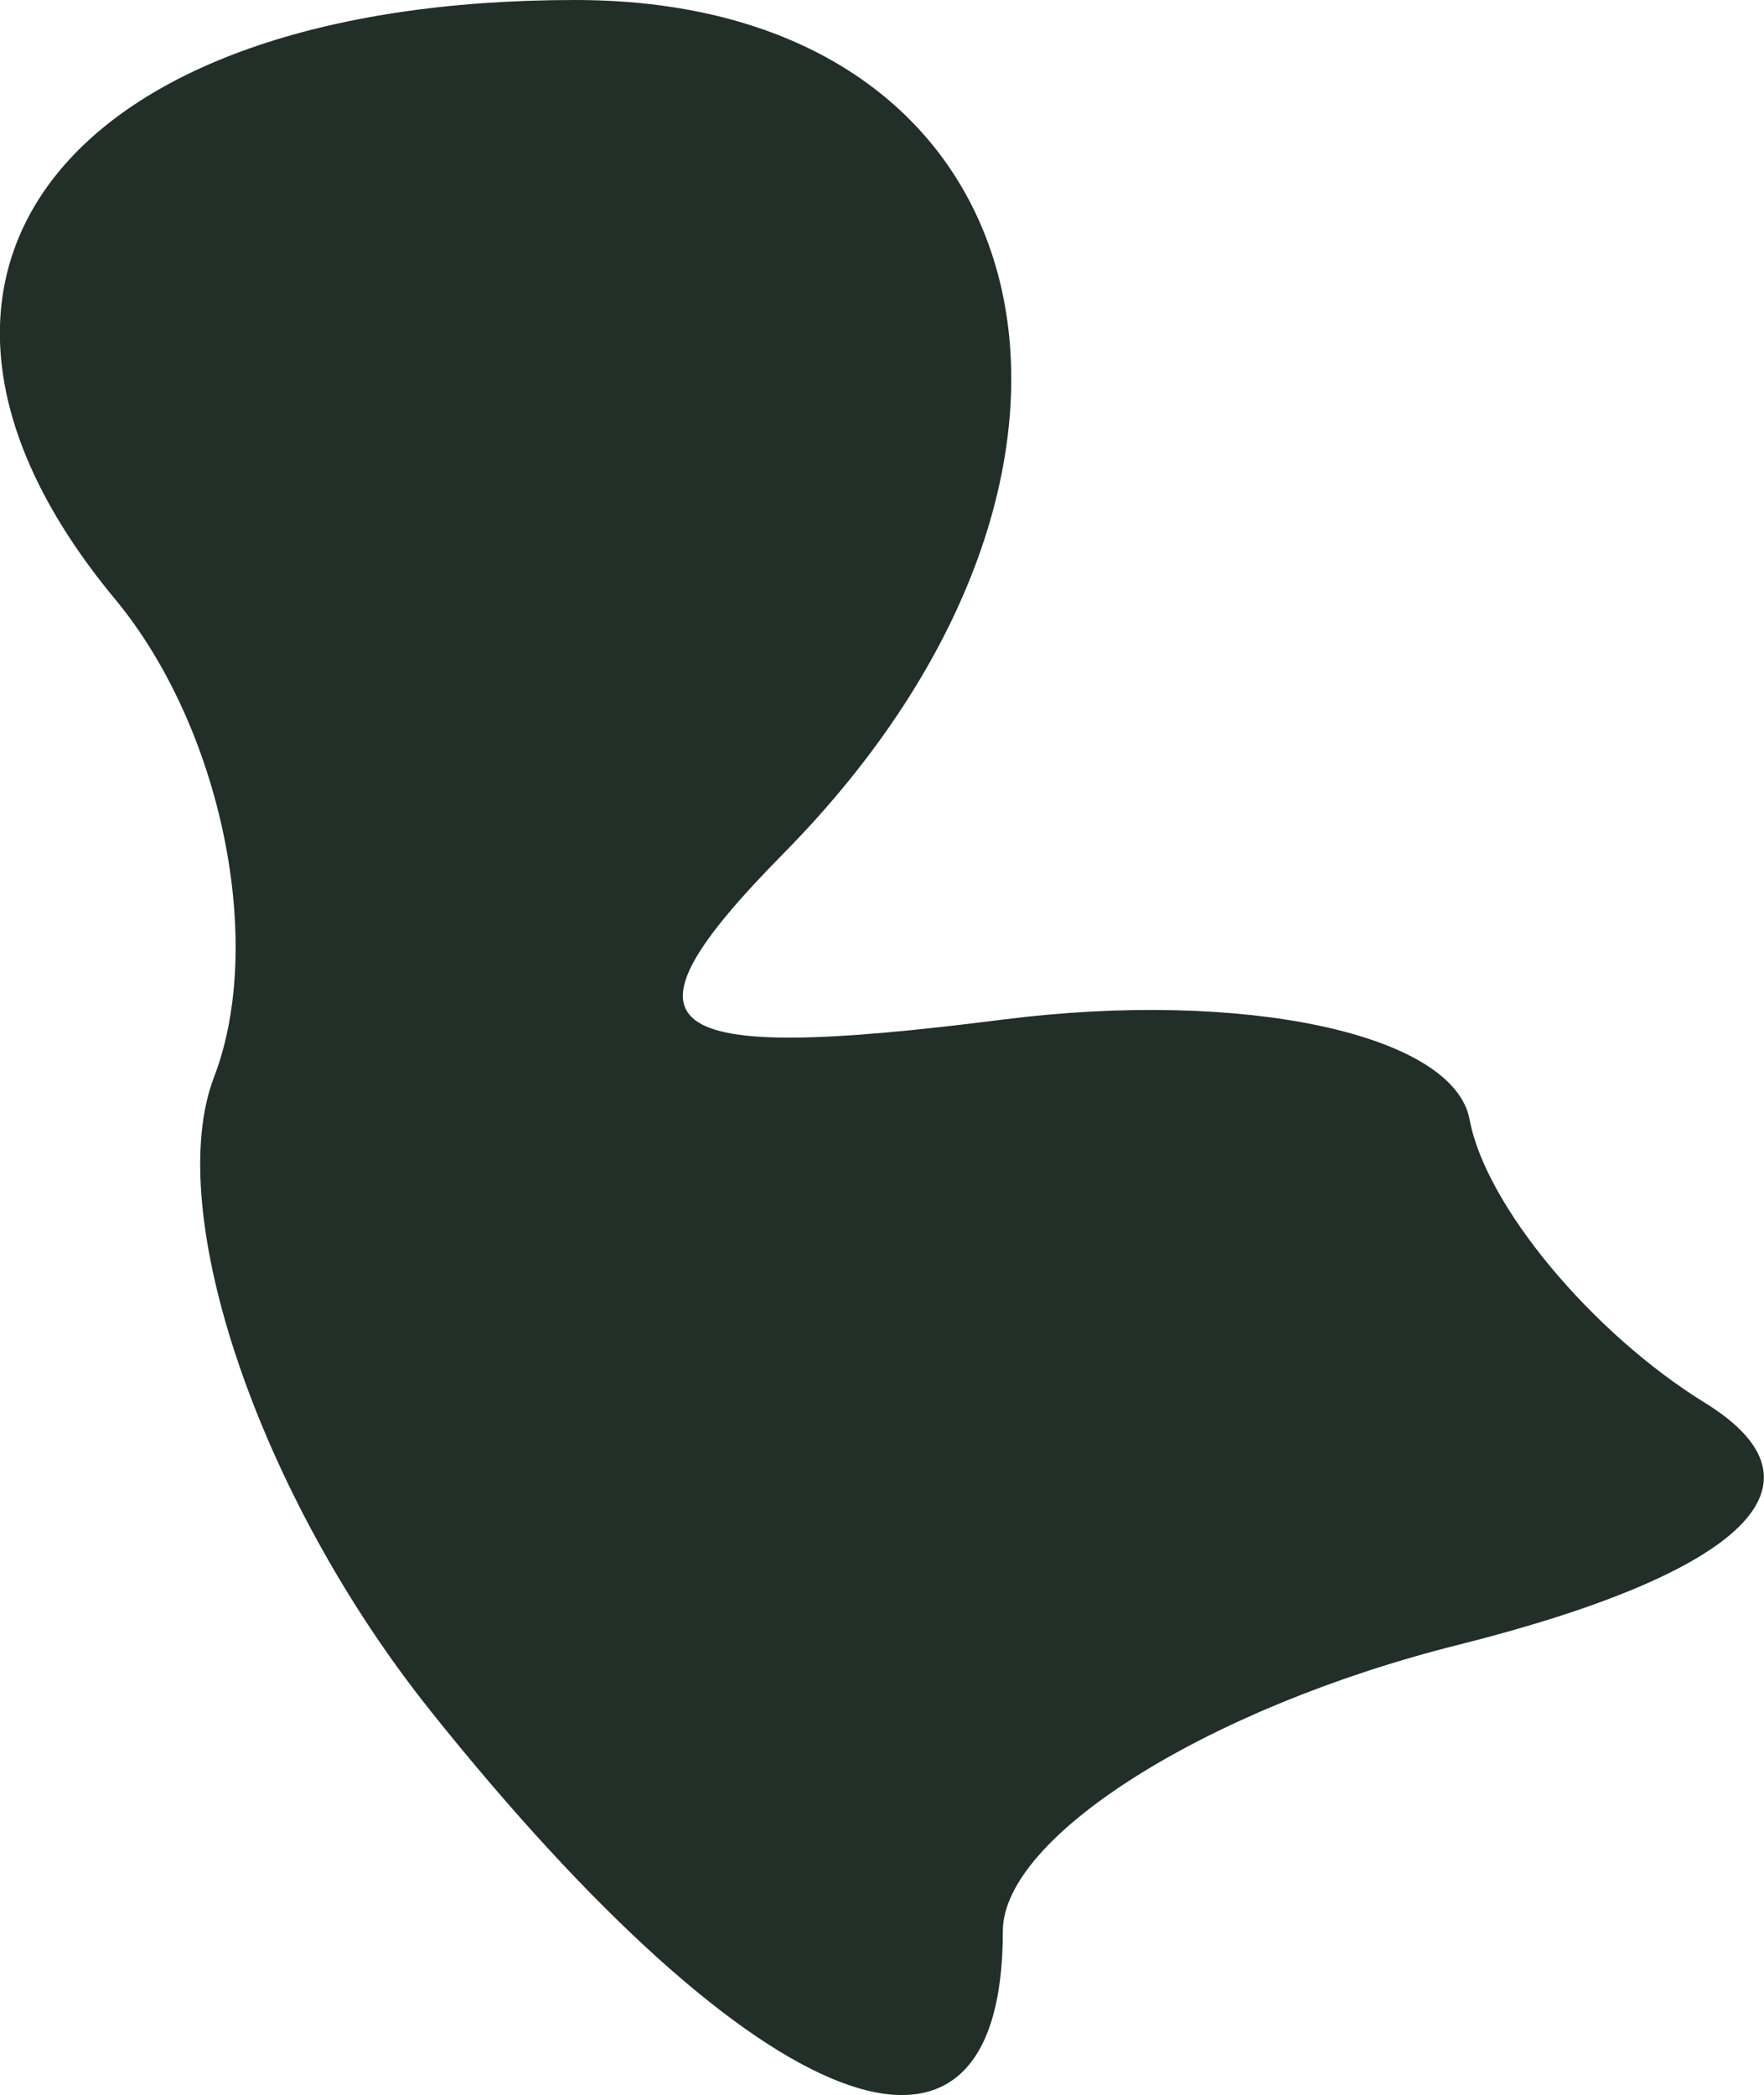 <?xml version="1.0" encoding="UTF-8" standalone="no"?>
<!-- Created with Inkscape (http://www.inkscape.org/) -->

<svg
   xmlns:dc="http://purl.org/dc/elements/1.1/"
   xmlns:cc="http://creativecommons.org/ns#"
   xmlns:rdf="http://www.w3.org/1999/02/22-rdf-syntax-ns#"
   xmlns:svg="http://www.w3.org/2000/svg"
   xmlns="http://www.w3.org/2000/svg"
   xmlns:sodipodi="http://sodipodi.sourceforge.net/DTD/sodipodi-0.dtd"
   xmlns:inkscape="http://www.inkscape.org/namespaces/inkscape"
   width="20.139"
   height="23.909"
   id="svg3209"
   version="1.1"
   inkscape:version="0.48.4 r9939"
   sodipodi:docname="bird-left-3.svg">
  <defs
     id="defs3211" />
  <sodipodi:namedview
     id="base"
     pagecolor="#ffffff"
     bordercolor="#666666"
     borderopacity="1.0"
     inkscape:pageopacity="0.0"
     inkscape:pageshadow="2"
     inkscape:zoom="5.6"
     inkscape:cx="-6.8380229"
     inkscape:cy="20.113275"
     inkscape:document-units="px"
     inkscape:current-layer="layer1"
     showgrid="false"
     fit-margin-top="0"
     fit-margin-left="0"
     fit-margin-right="0"
     fit-margin-bottom="0"
     inkscape:window-width="788"
     inkscape:window-height="395"
     inkscape:window-x="0"
     inkscape:window-y="24"
     inkscape:window-maximized="0" />
  <g
     inkscape:label="Layer 1"
     inkscape:groupmode="layer"
     id="layer1"
     transform="translate(-584.205,-598.314)">
    <path
       style="fill:#222e28"
       d="m 589.115,617.832 c -1.947,-2.436 -3.056,-5.688 -2.466,-7.227 0.591,-1.539 0.081,-3.995 -1.133,-5.457 -3.039,-3.662 -0.6,-6.834 5.256,-6.834 5.415,0 6.721,5.335 2.382,9.736 -2.011,2.04 -1.522,2.411 2.5,1.9 2.75,-0.35 5.148,0.164 5.329,1.141 0.181,0.977 1.392,2.433 2.69,3.235 1.495,0.924 0.457,1.937 -2.829,2.762 -2.855,0.716 -5.19,2.185 -5.19,3.265 0,3.249 -2.787,2.175 -6.539,-2.52 z"
       id="path3279"
       inkscape:connector-curvature="0" />
  </g>
</svg>
